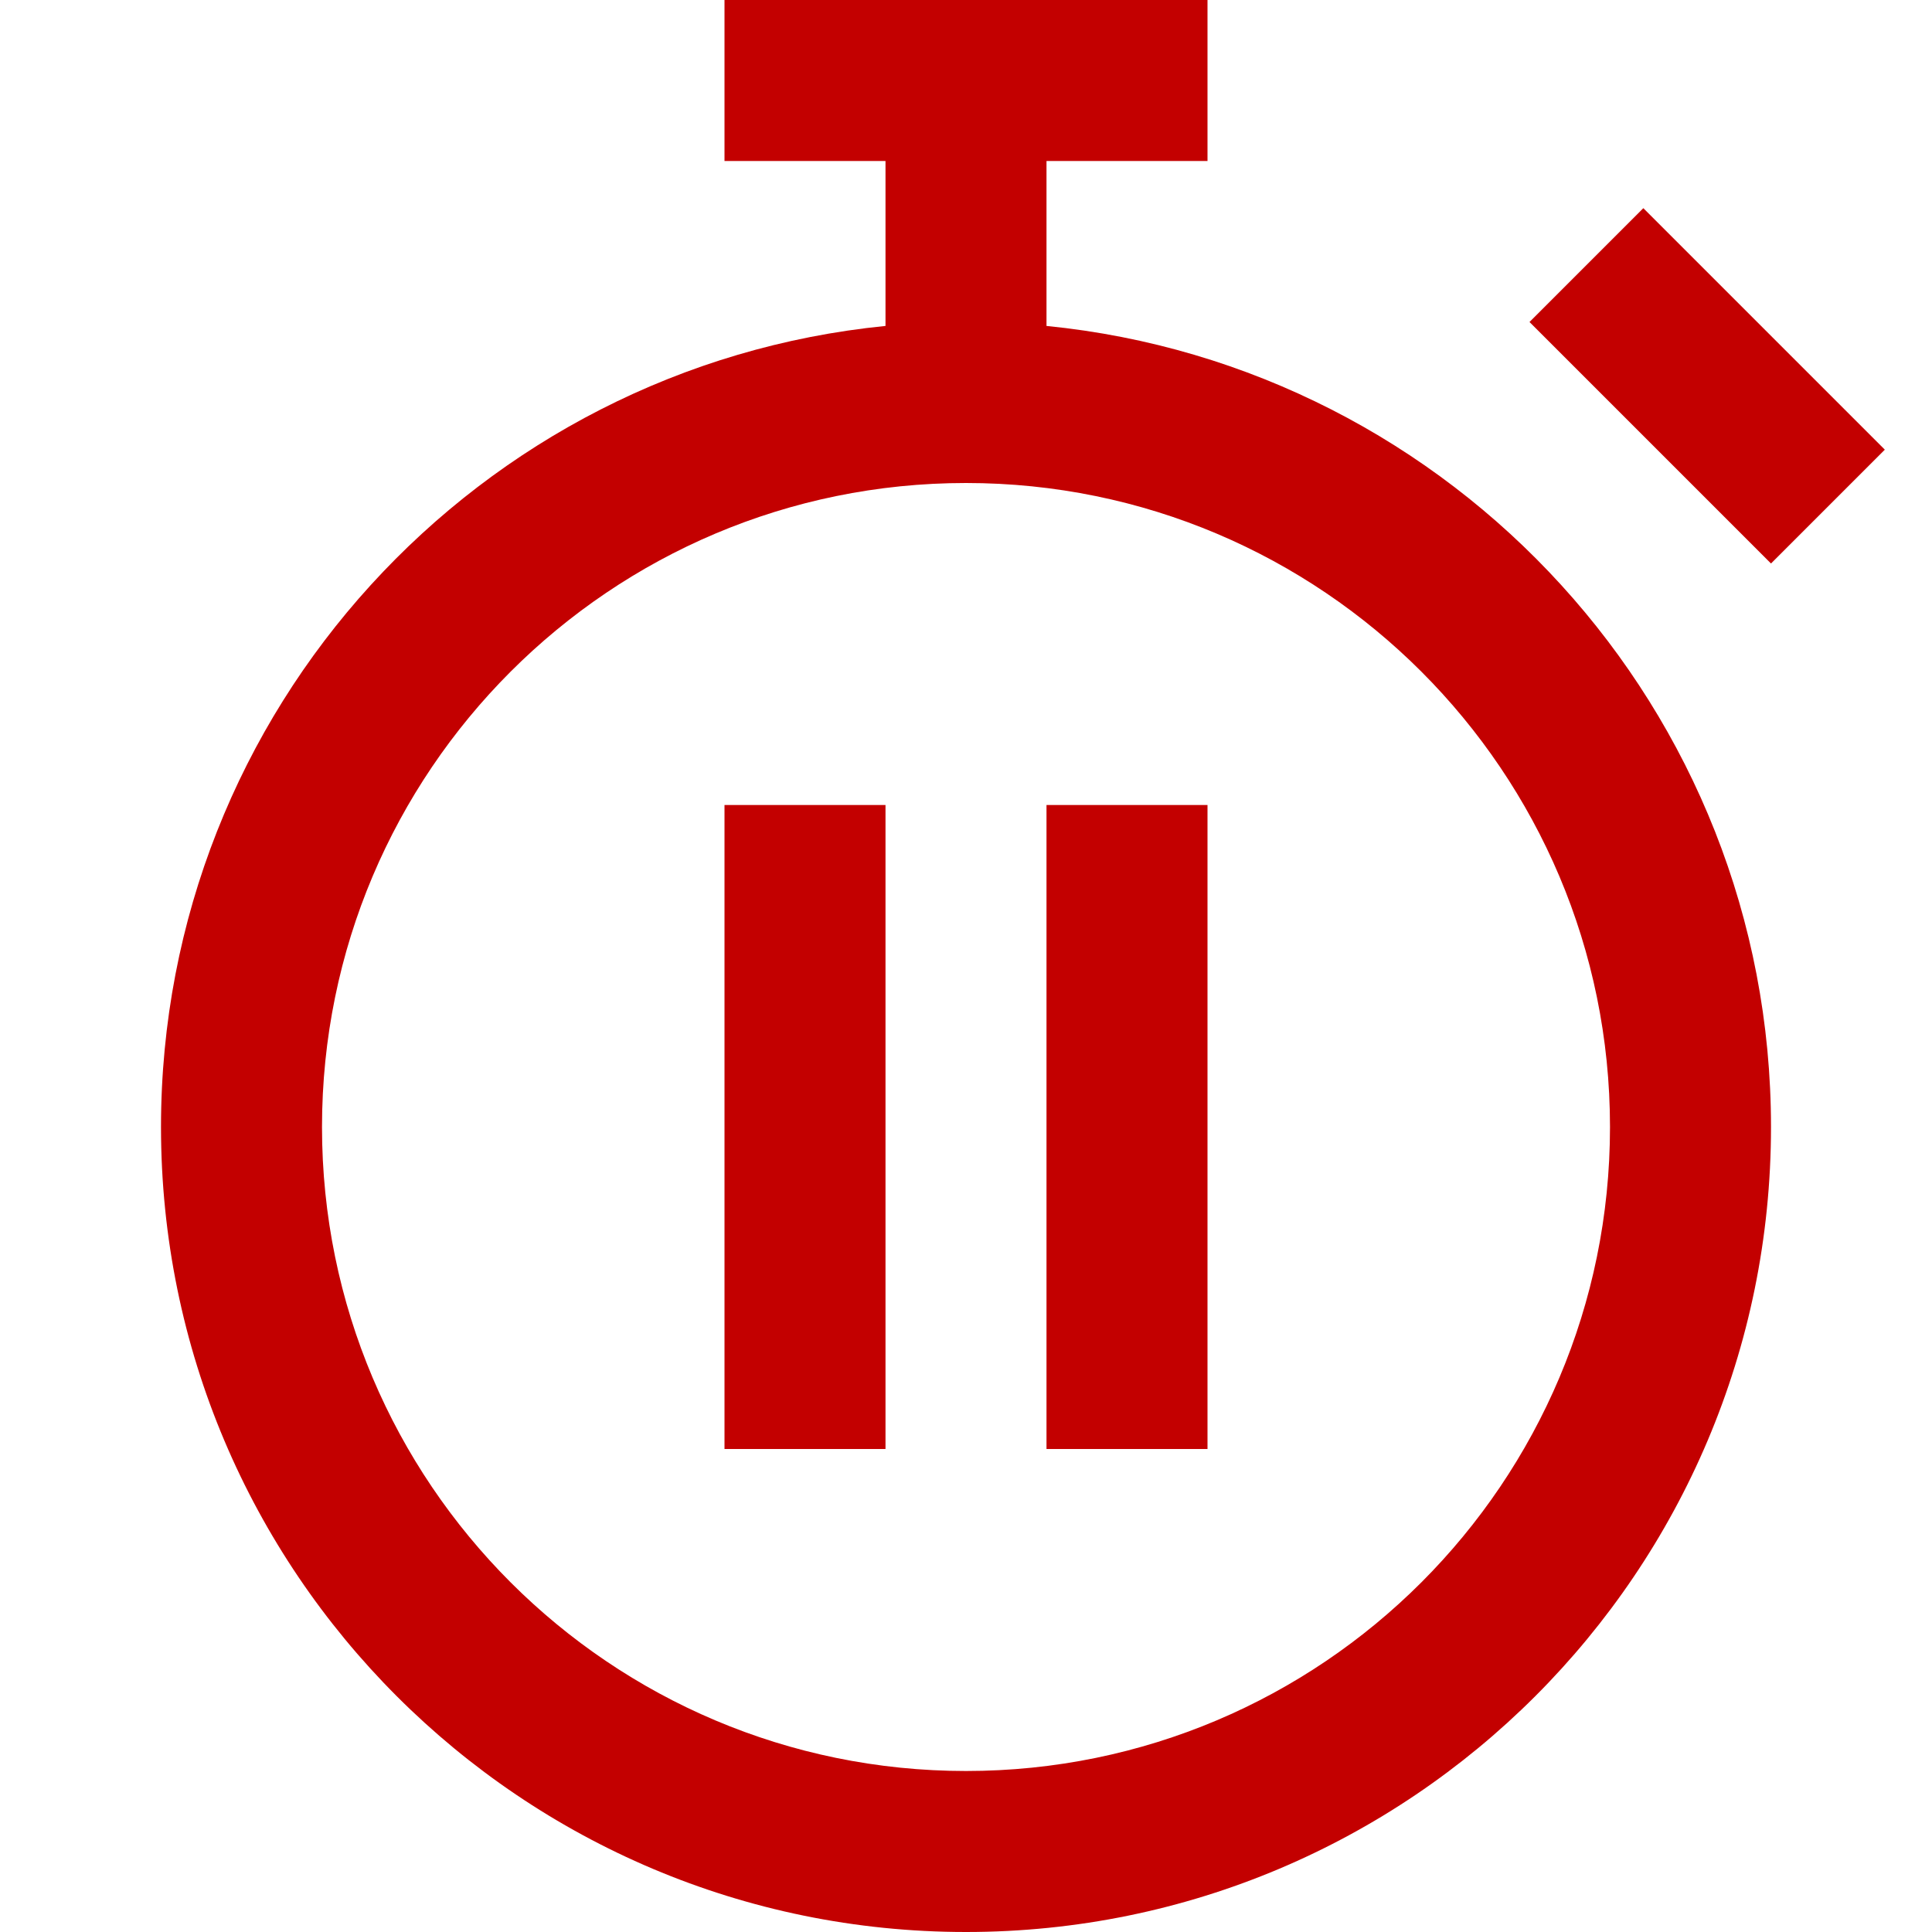 <svg id="StopWatchRed" width="24" height="24" viewBox="0 0 24 24" fill="none" xmlns="http://www.w3.org/2000/svg">
<path fill-rule="evenodd" clip-rule="evenodd" d="M15 2H13V4.049C18.053 4.551 22 8.815 22 14C22 19.523 17.523 24 12 24C6.477 24 2 19.523 2 14C2 8.815 5.947 4.551 11 4.049V2H9V0H15V2ZM20 14C20 18.418 16.418 22 12 22C7.582 22 4 18.418 4 14C4 9.582 7.582 6 12 6C16.418 6 20 9.582 20 14ZM19 4L22 7L23.414 5.586L20.414 2.586L19 4ZM9 10H11V18H9L9 10ZM15 10H13V18H15V10Z" fill="#C30000"/>
</svg>
